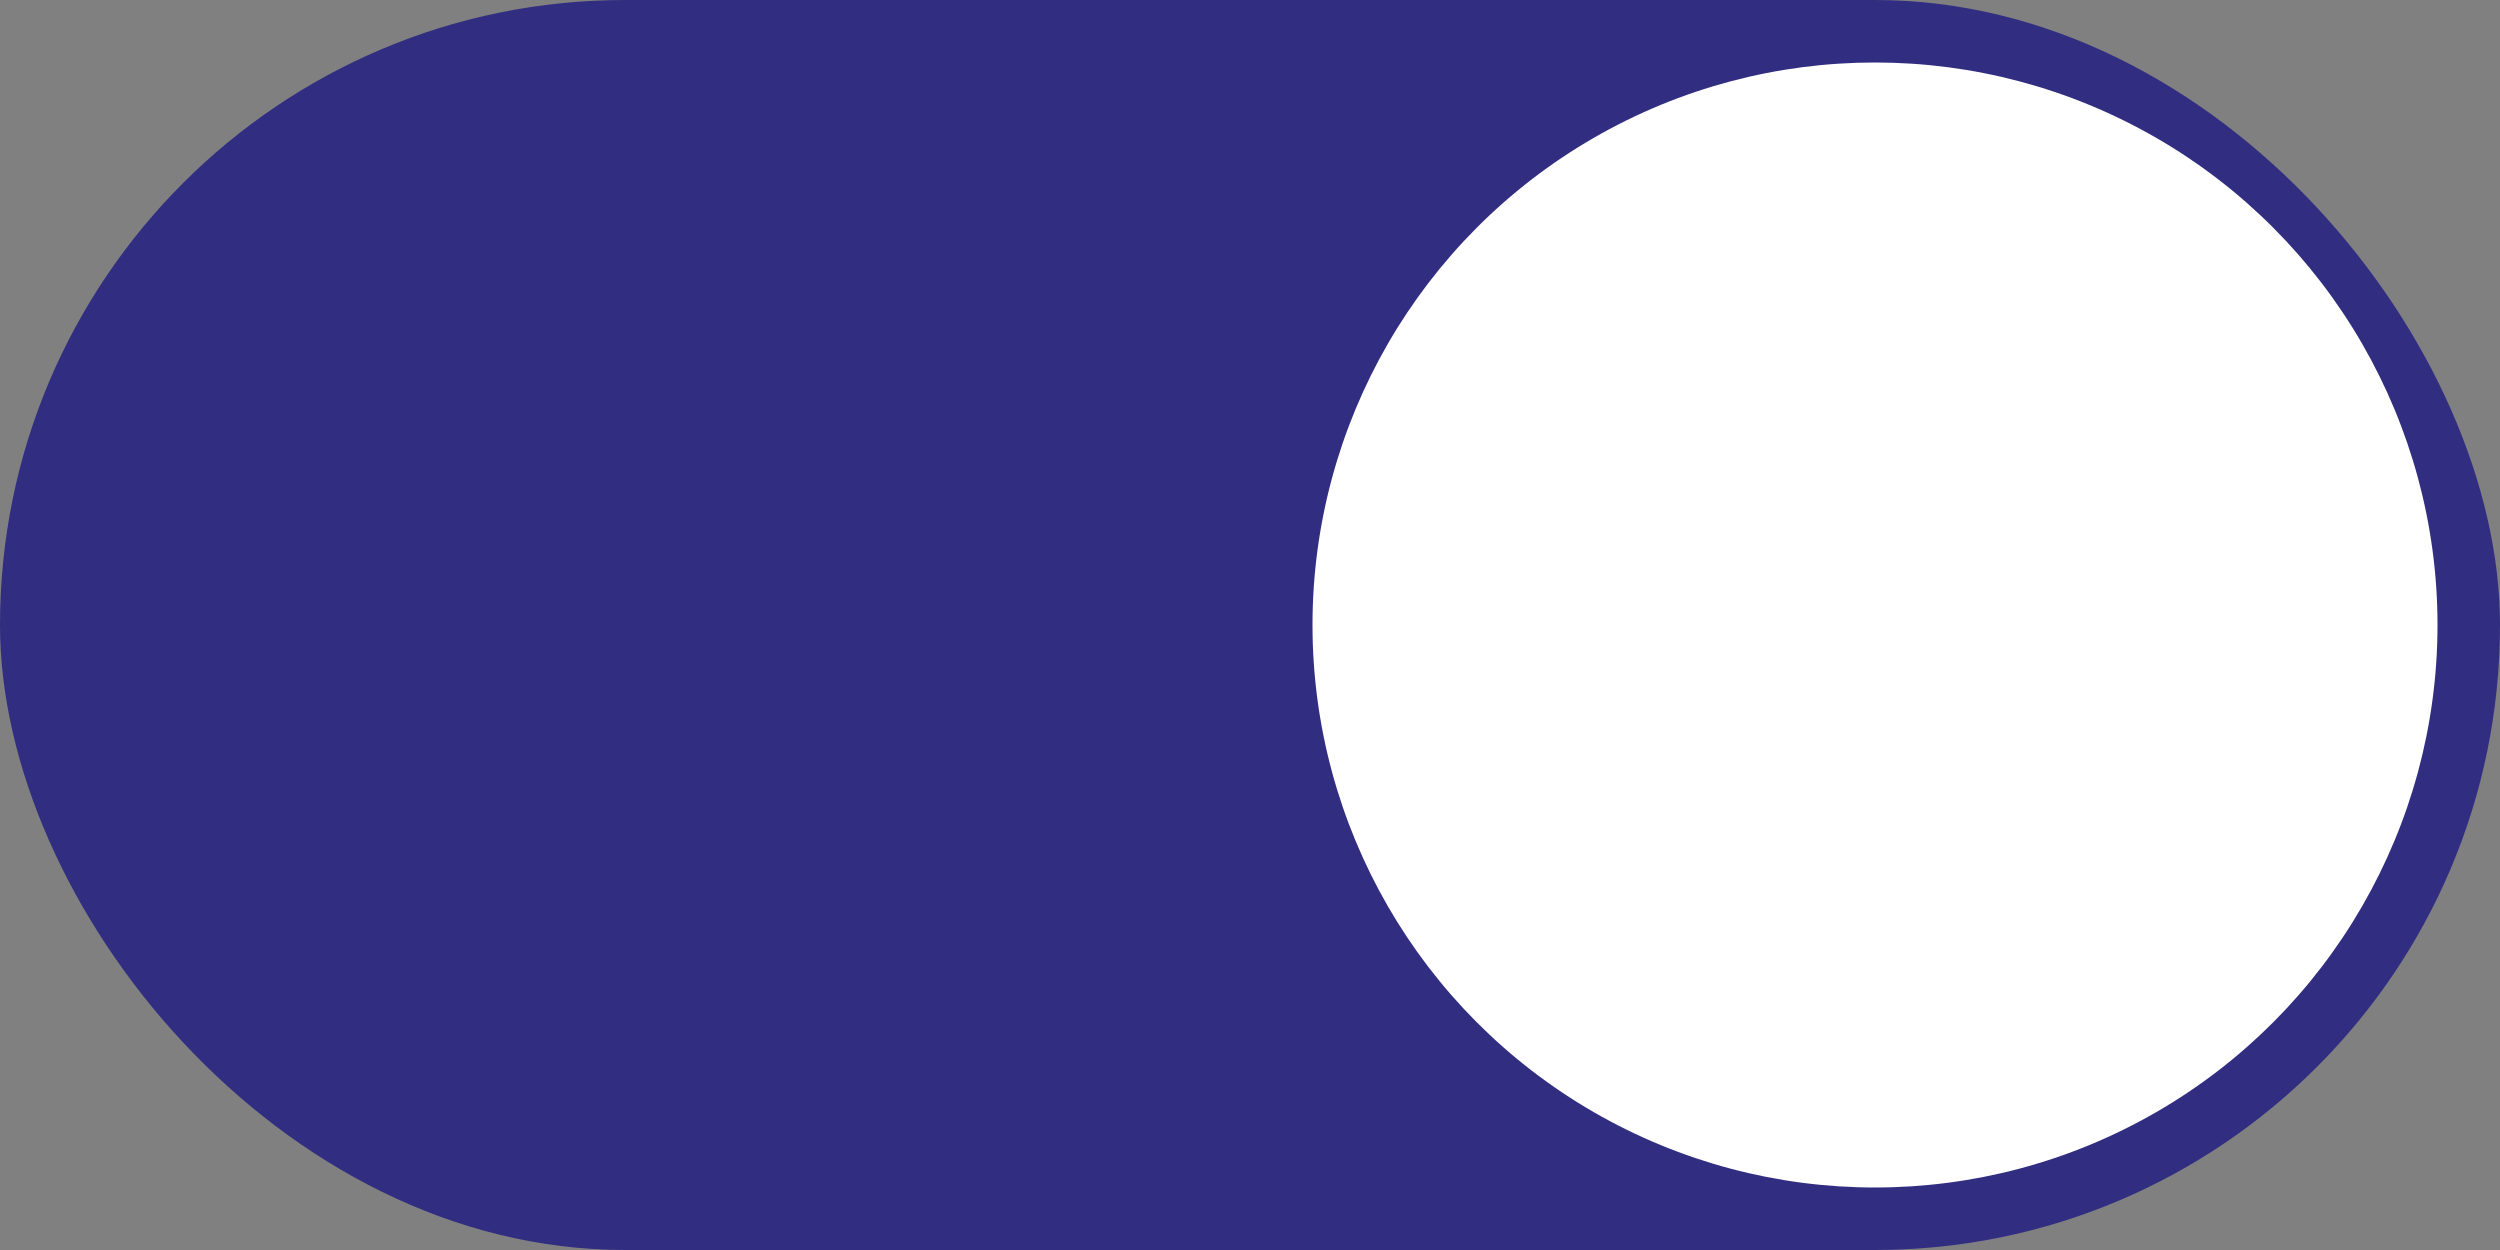 <svg xmlns="http://www.w3.org/2000/svg" width="80" height="40" viewBox="0 0 80 40" fill="none">
<rect x="0" y="0" width="80" height="40" fill="#808080" stroke="none"/>
<rect width="80" height="40" rx="20" fill="#312E81"/>
<circle cx="60" cy="20" r="18" fill="white"/>
</svg>